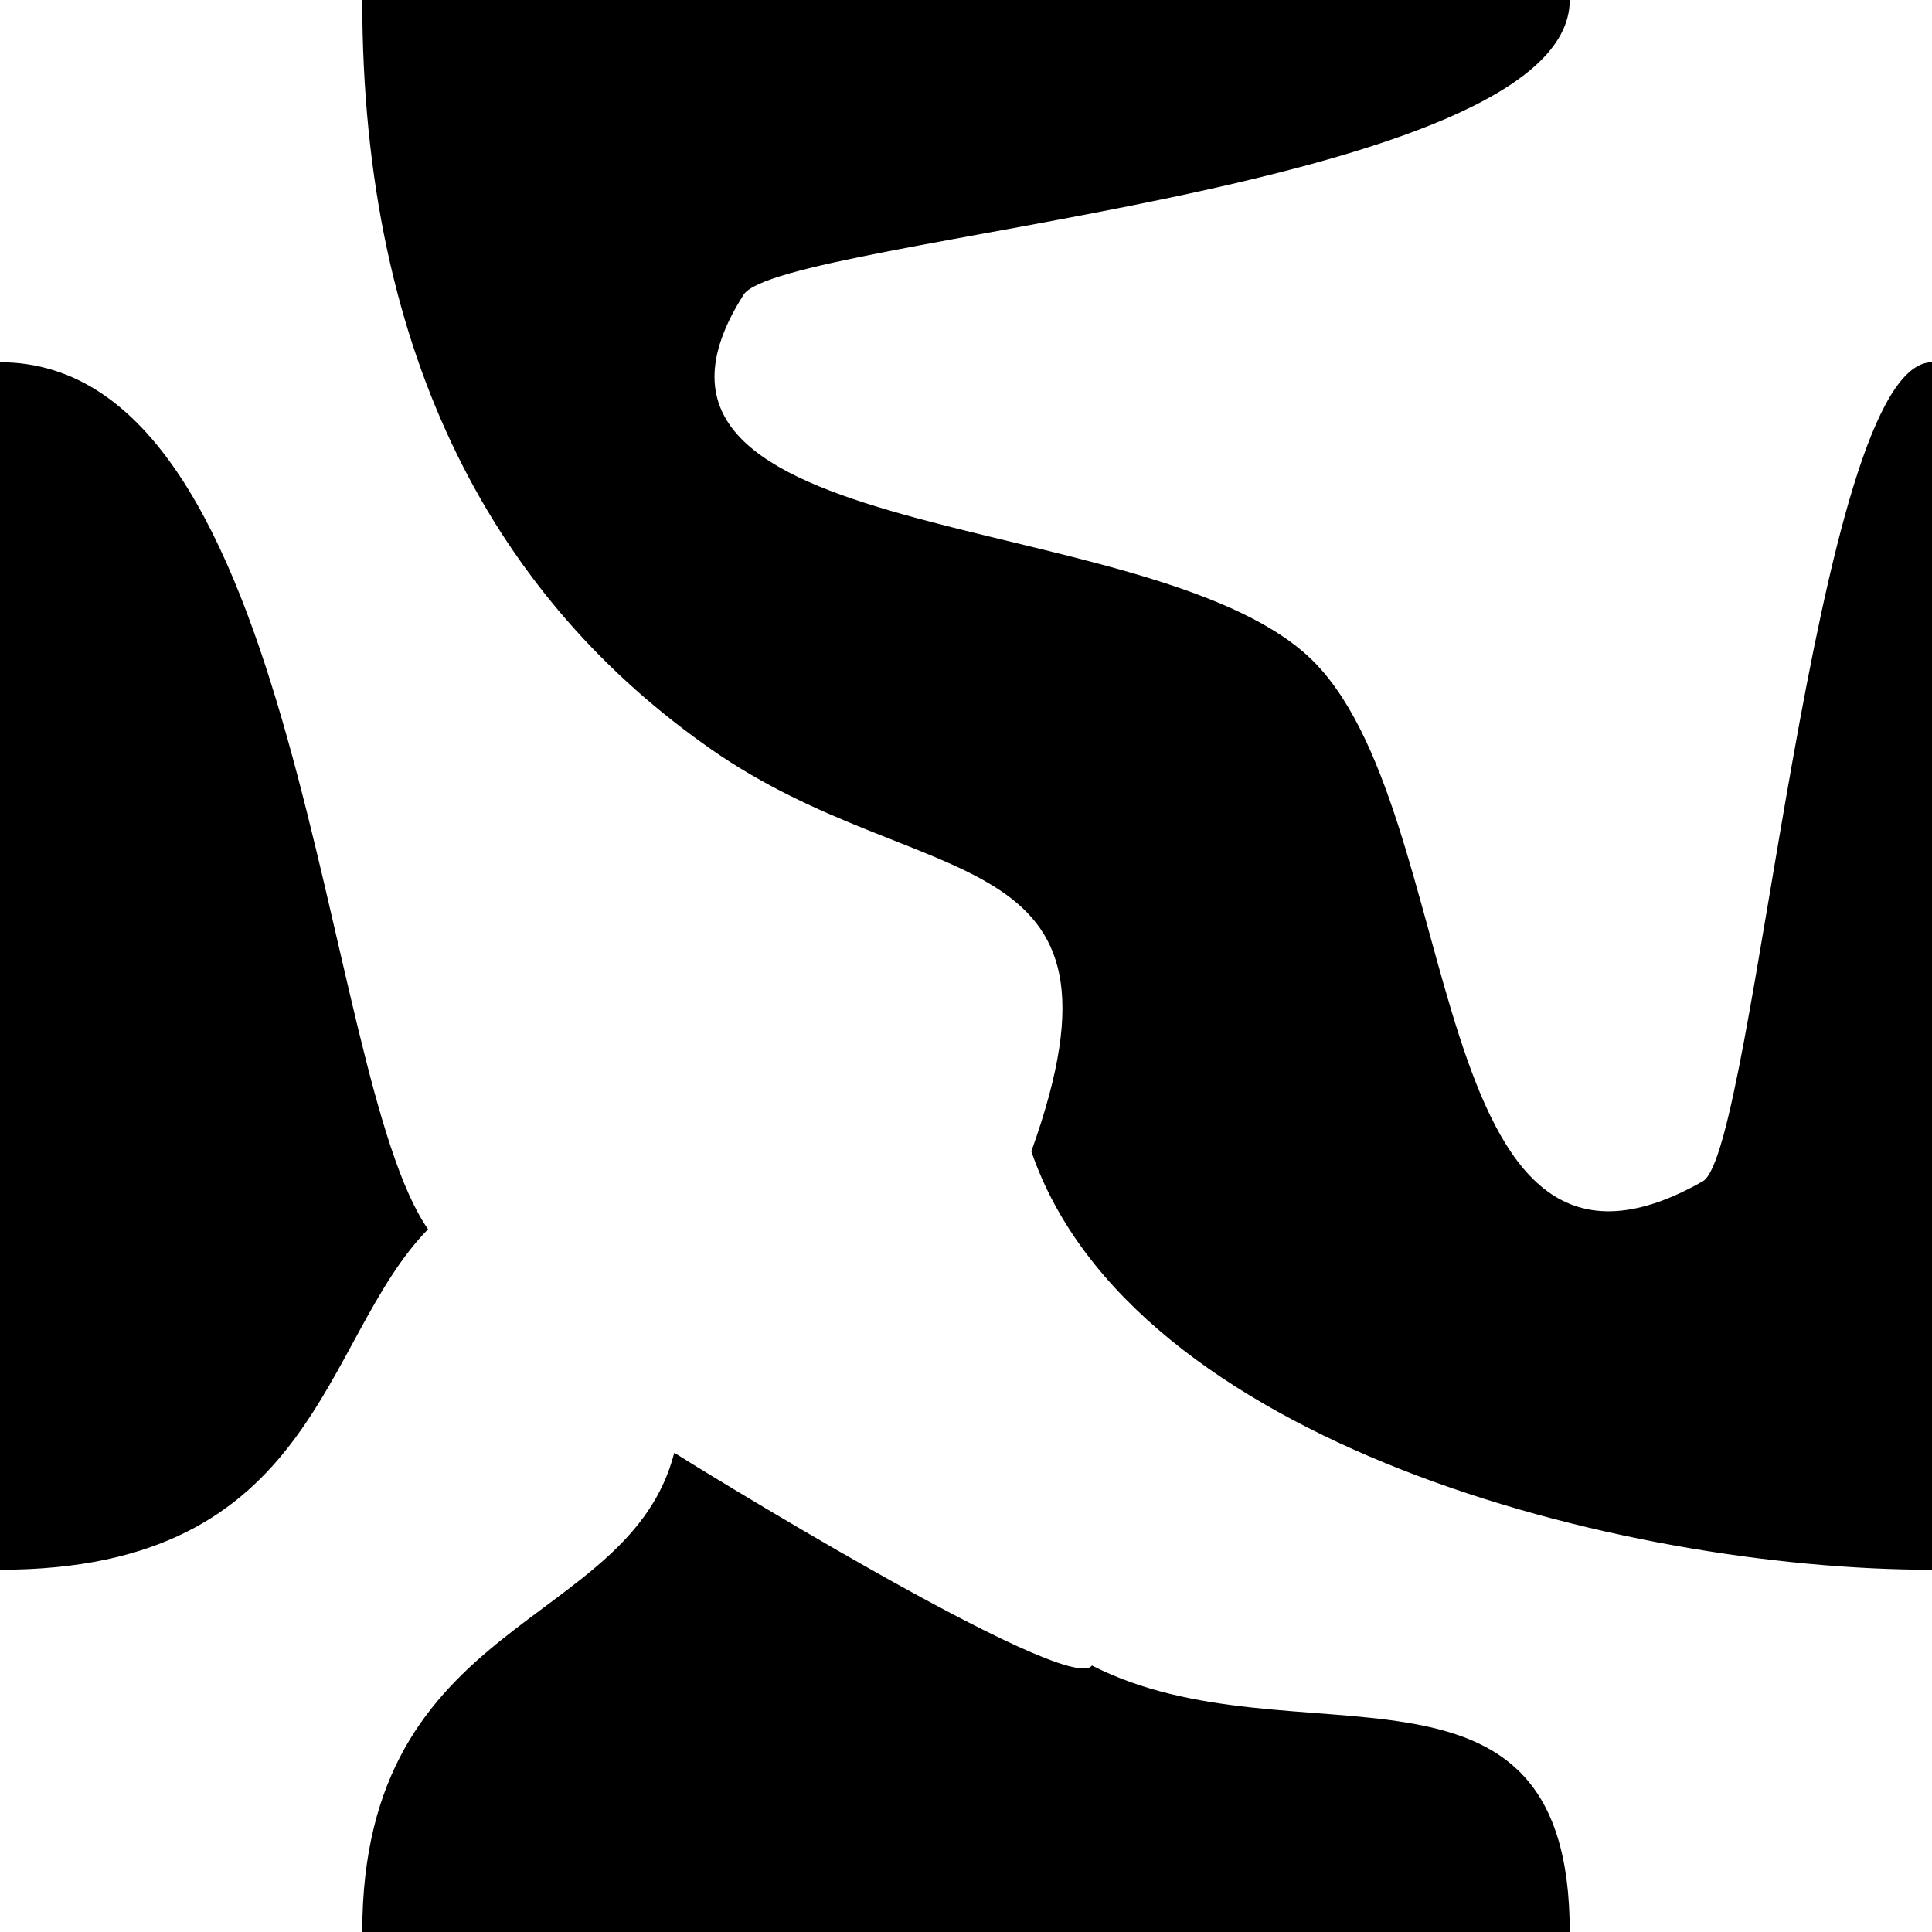 <?xml version="1.0" encoding="UTF-8"?>
<svg
   xmlns:svg="http://www.w3.org/2000/svg"
   xmlns="http://www.w3.org/2000/svg"
   width="16"
   height="16"
   viewBox="0 0 16 16"
   version="1.1"
   id="svg_tile_E">
  <path
     style="fill:black;fill-opacity:1;stroke:none"
     d="M 0,0 H 16 V 16 H 0 Z"
     id="tile_bg" />
  <path
     style="fill:white;fill-opacity:1;stroke:none"
     d="M 0 0 L 0 3 C 2.514 3 2.644 8.889 3.545 10.18 C 2.65 11.095 2.64 13 0 13 L 0 16 L 3 16 C 3 13.378 5.209 13.496 5.584 12.031 C 5.604 12.047 8.852 14.061 9.043 13.793 C 10.71 14.645 13 13.465 13 16 L 16 16 L 16 13 C 13.418 13 9.367 11.949 8.541 9.535 C 9.49 6.894 7.641 7.429 5.889 6.205 C 4.136 4.981 3 3 3 0 L 0 0 z M 13 0 C 13 1.586 6.461 1.964 6.158 2.441 C 4.813 4.558 9.48 4.179 10.838 5.439 C 12.165 6.672 11.745 11.122 14.102 9.783 C 14.537 9.536 15.017 3 16 3 L 16 0 L 13 0 z"
     id="stripe0"/>
</svg>
